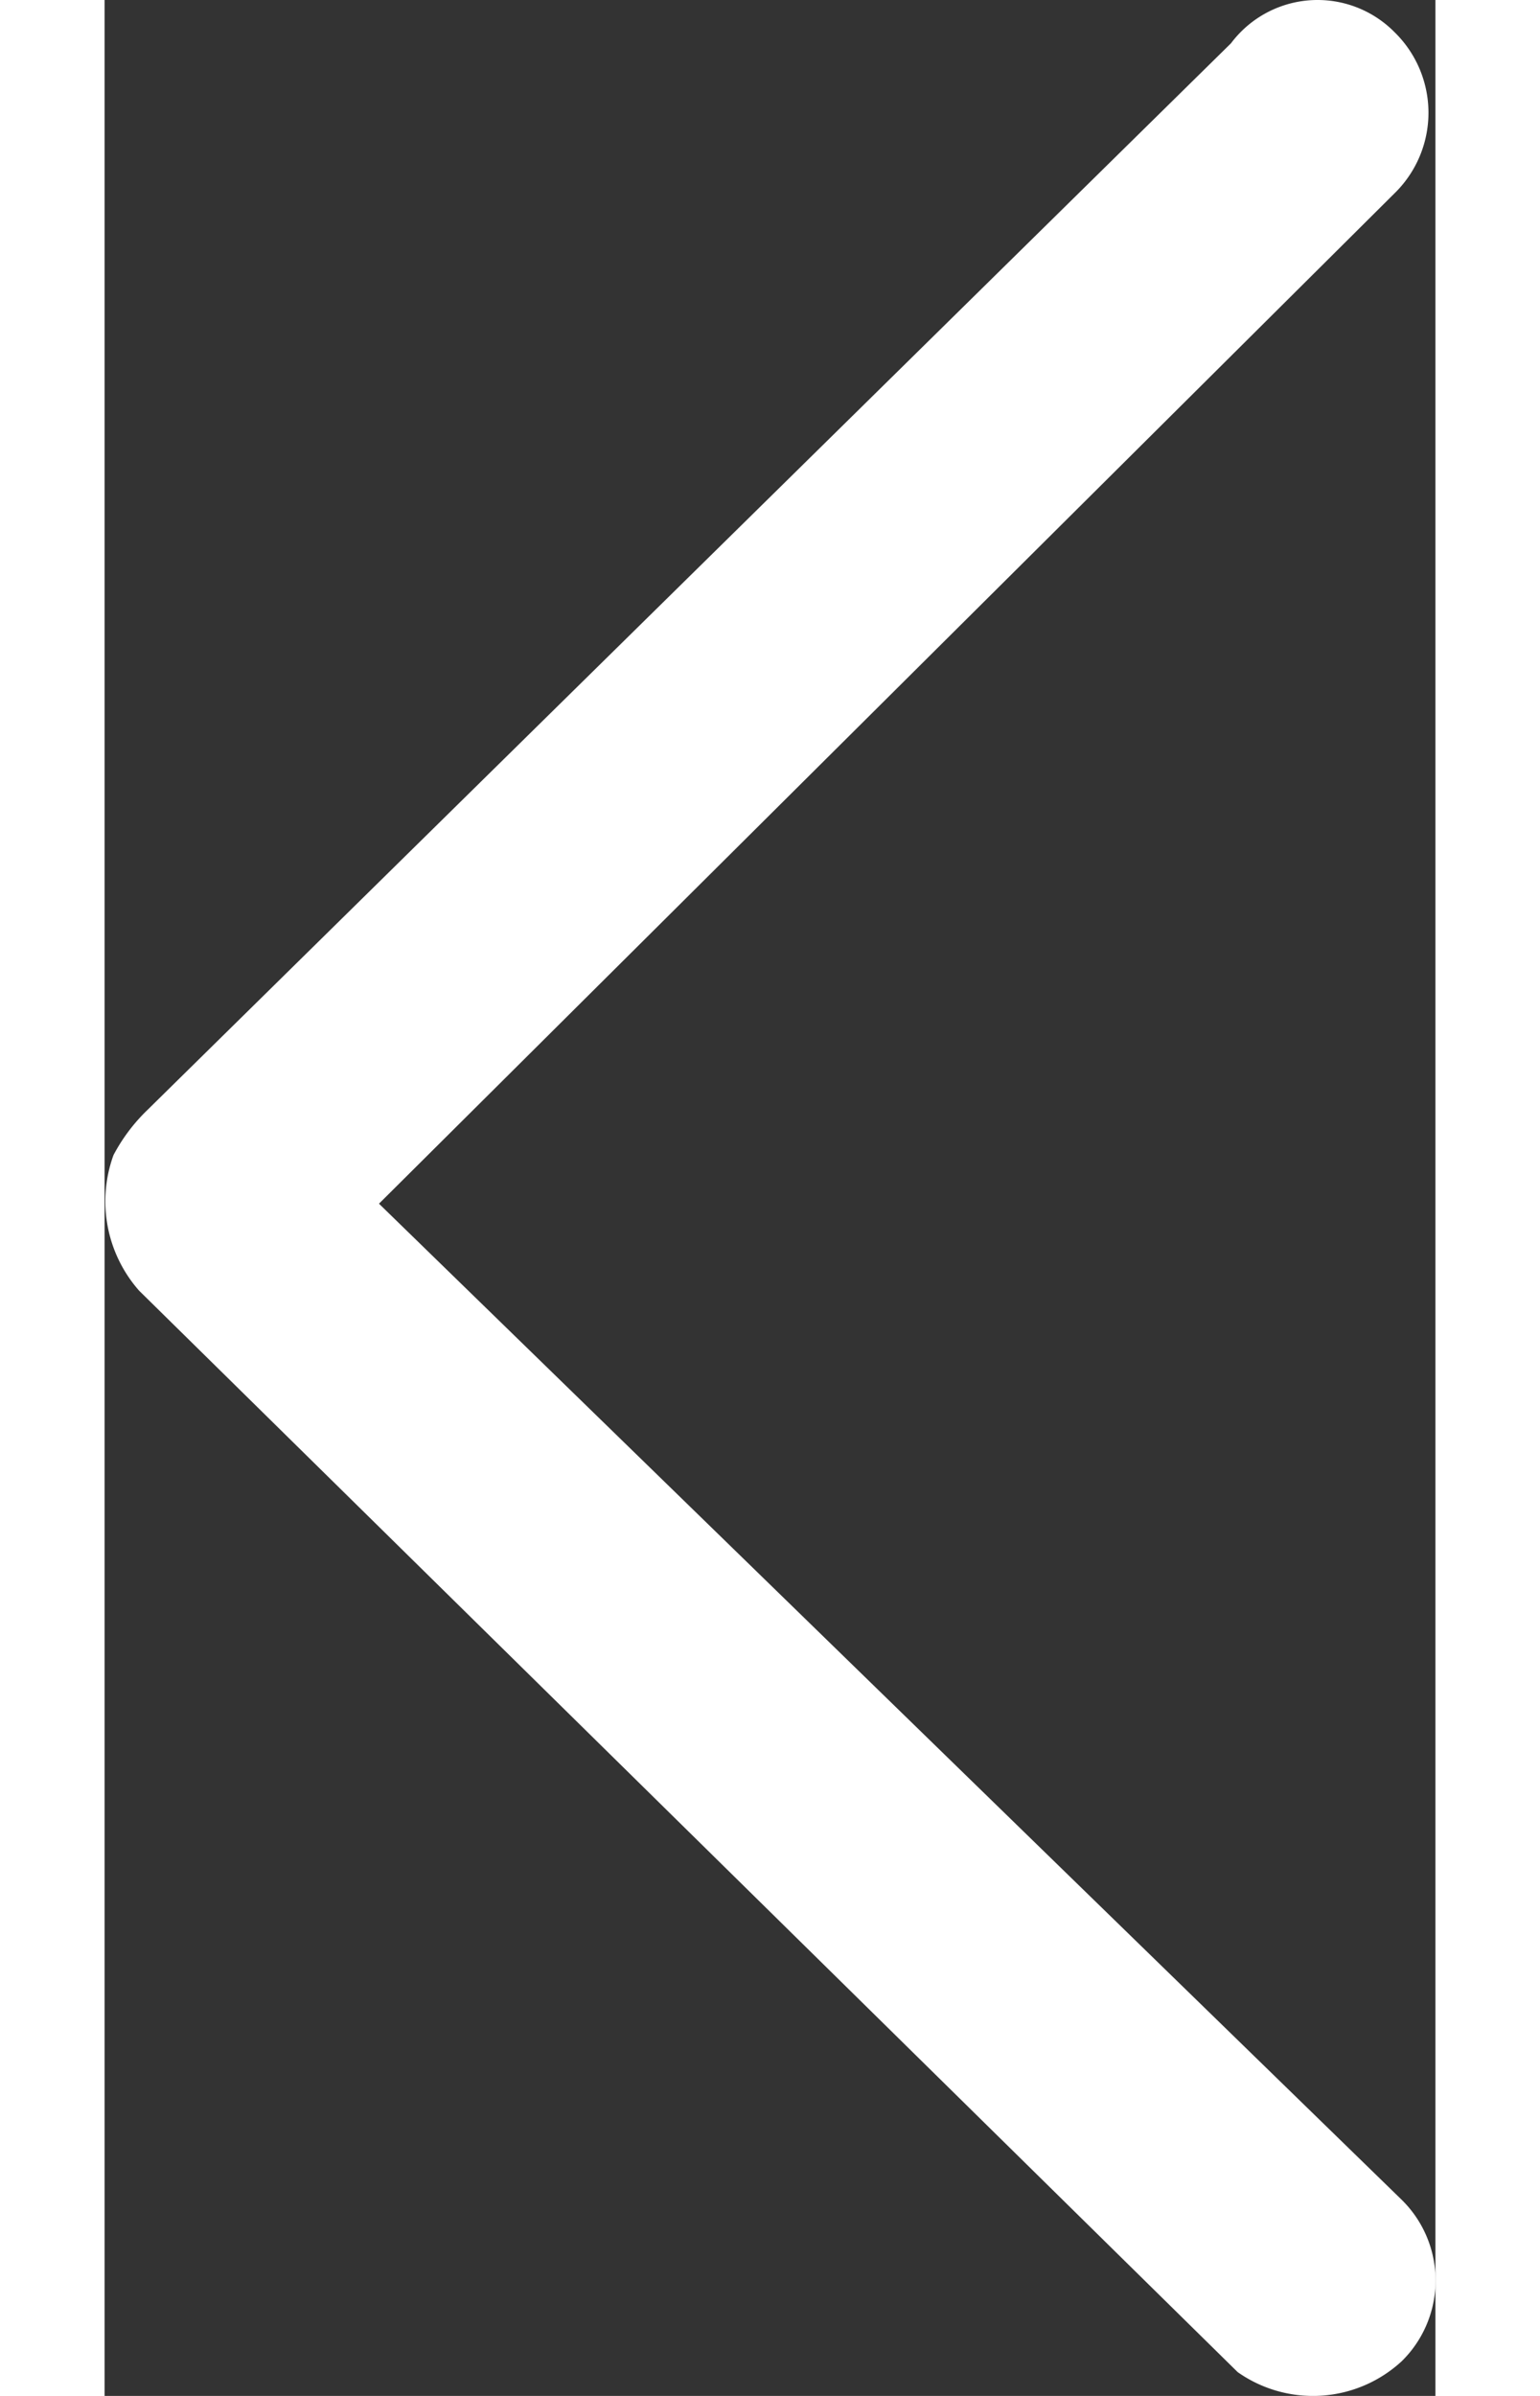 <svg xmlns="http://www.w3.org/2000/svg" width="9" height="14" viewBox="0 0 10 18">
  <rect x="0" y="0" width="10" height="18" fill="#333333" stroke="none"/>
  <path id="icon" d="M341.675,210.456l-7.681-7.48,7.631-7.591a.846.846,0,0,0,0-1.21h0a.813.813,0,0,0-1.229.083l-8.14,8.012a1.338,1.338,0,0,0-.257.341,1.015,1.015,0,0,0,.193,1.019l8.254,8.124a.983.983,0,0,0,1.234-.083A.85.85,0,0,0,341.675,210.456Z" transform="translate(-331.932 -193.933)" fill="#fff" />
</svg>
